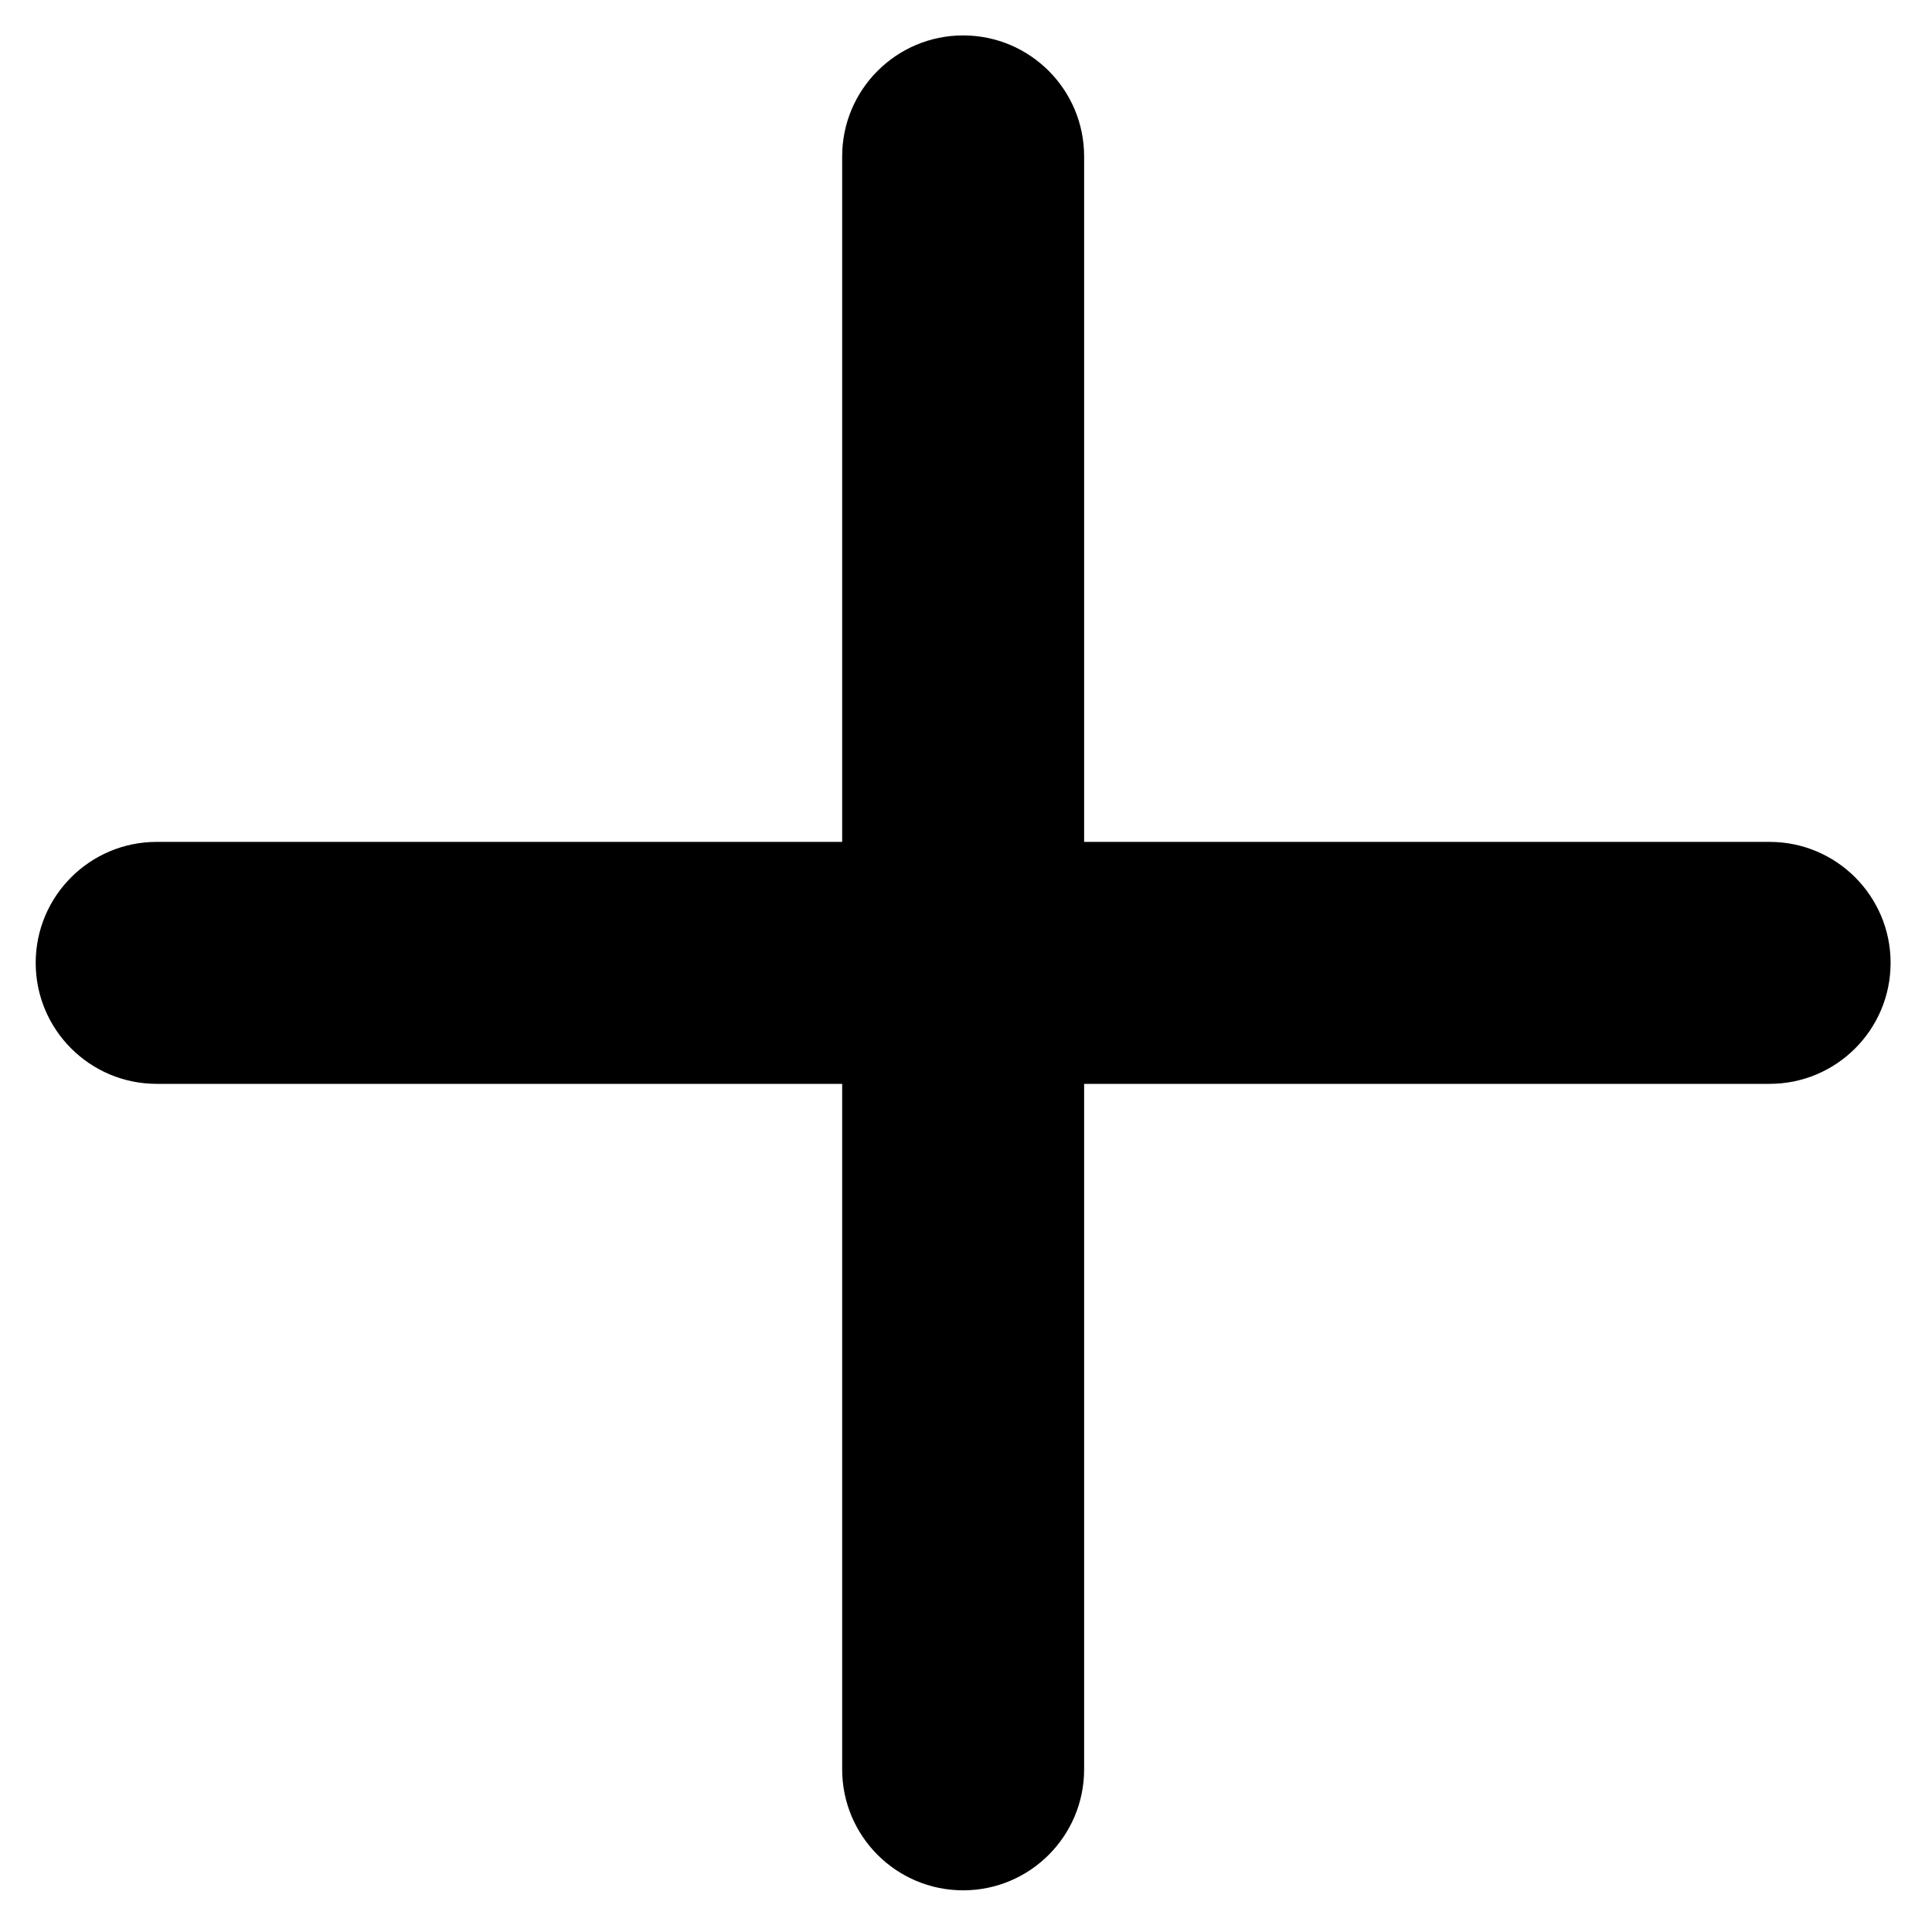 <svg
 xmlns="http://www.w3.org/2000/svg"
 xmlns:xlink="http://www.w3.org/1999/xlink"
 width="21px" height="21px">
<path fill-rule="evenodd"  fill="currentColor"
 d="M19.235,11.781 L11.784,11.781 L11.784,19.232 C11.784,19.958 11.195,20.547 10.469,20.547 C9.743,20.547 9.154,19.958 9.154,19.232 L9.154,11.781 L1.703,11.781 C0.977,11.781 0.388,11.192 0.388,10.466 C0.388,9.740 0.977,9.151 1.703,9.151 L9.154,9.151 L9.154,1.700 C9.154,0.974 9.743,0.385 10.469,0.385 C11.195,0.385 11.784,0.974 11.784,1.700 L11.784,9.151 L19.235,9.151 C19.961,9.151 20.550,9.740 20.550,10.466 C20.550,11.192 19.961,11.781 19.235,11.781 Z"/>
</svg>